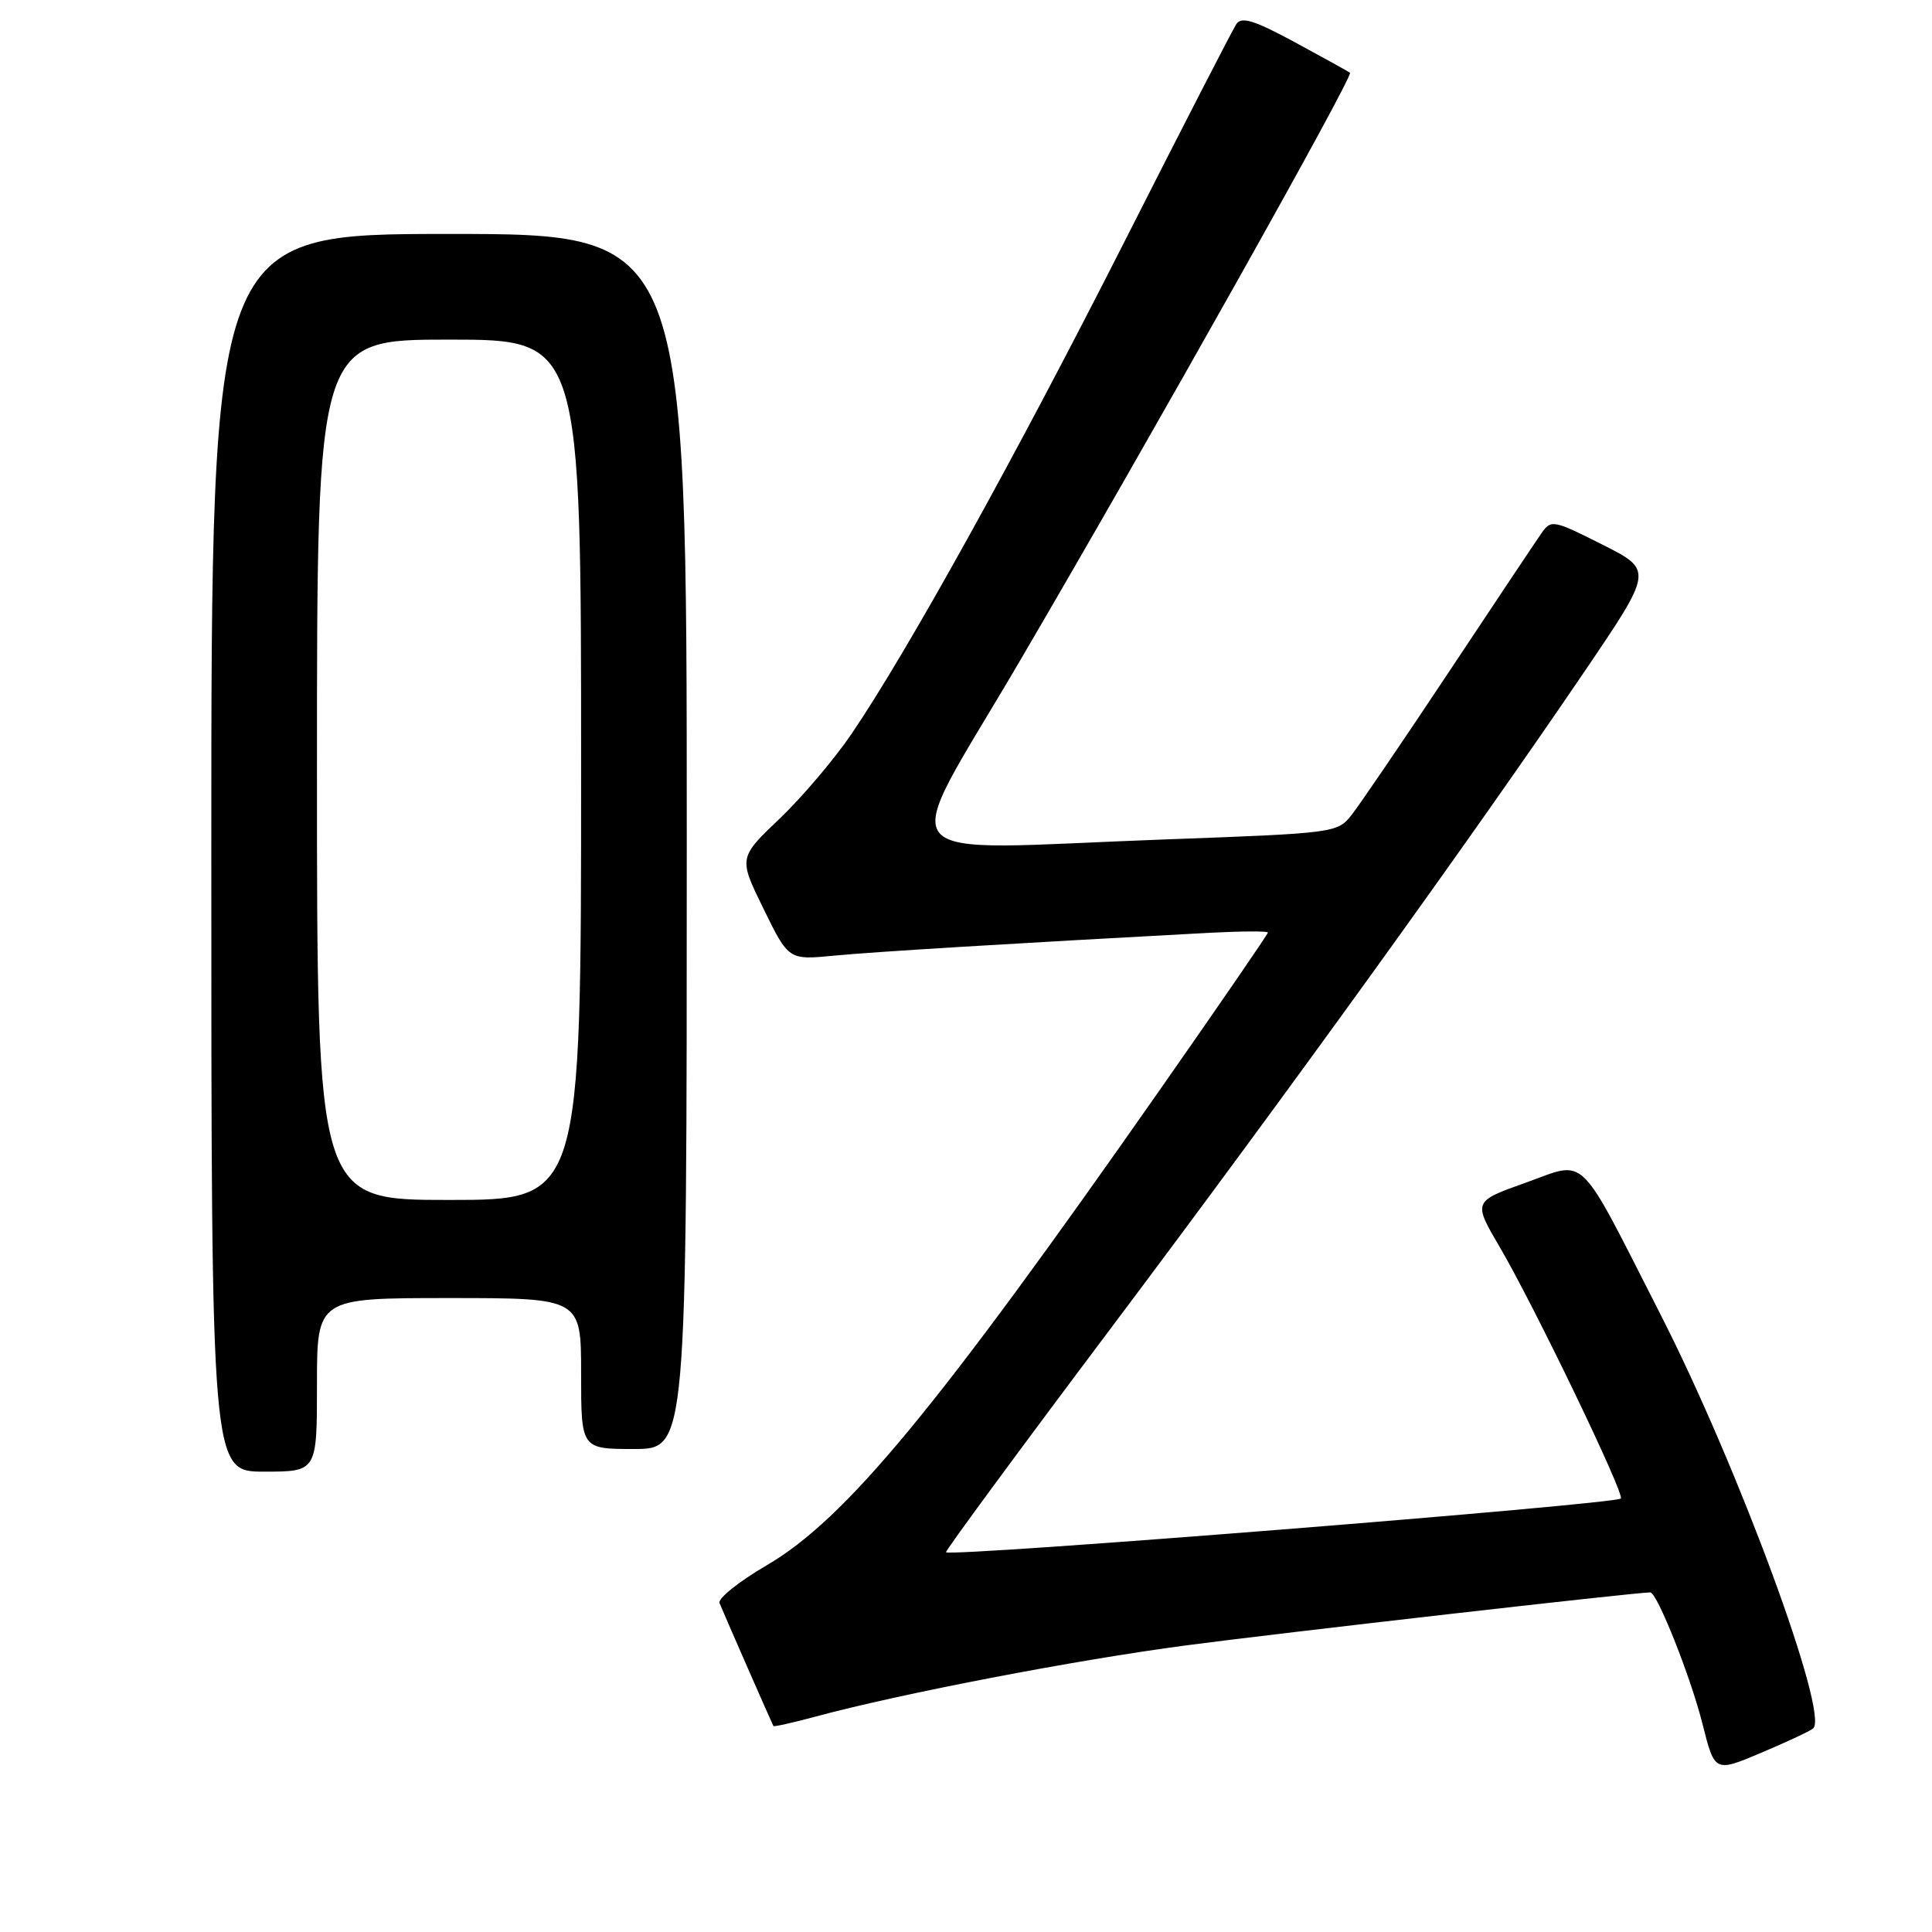 <?xml version="1.0" encoding="UTF-8" standalone="no"?>
<!DOCTYPE svg PUBLIC "-//W3C//DTD SVG 1.1//EN" "http://www.w3.org/Graphics/SVG/1.1/DTD/svg11.dtd" >
<svg xmlns="http://www.w3.org/2000/svg" xmlns:xlink="http://www.w3.org/1999/xlink" version="1.1" viewBox="0 0 256 256">
 <g >
 <path fill="currentColor"
d=" M 240.25 229.03 C 242.42 227.21 230.34 194.42 220.08 174.28 C 208.86 152.27 210.40 153.78 202.17 156.71 C 195.18 159.20 195.18 159.20 198.75 165.29 C 203.30 173.06 215.32 198.01 214.77 198.56 C 214.00 199.33 126.01 206.34 125.35 205.68 C 125.21 205.54 135.08 192.12 147.30 175.86 C 170.92 144.41 194.94 111.10 209.92 89.03 C 219.06 75.56 219.06 75.56 212.32 72.16 C 205.85 68.90 205.52 68.83 204.27 70.63 C 203.55 71.66 198.03 79.92 192.01 89.00 C 185.98 98.08 180.18 106.60 179.12 107.95 C 177.22 110.37 176.94 110.40 154.35 111.23 C 116.60 112.61 118.86 115.35 135.00 87.81 C 152.39 58.14 179.40 10.03 178.88 9.64 C 178.67 9.48 175.39 7.66 171.60 5.61 C 166.20 2.69 164.51 2.16 163.82 3.19 C 163.34 3.91 156.60 17.01 148.85 32.31 C 134.40 60.80 120.22 86.37 112.85 97.22 C 110.57 100.58 106.26 105.66 103.28 108.50 C 97.86 113.67 97.86 113.67 101.18 120.44 C 104.50 127.21 104.50 127.21 110.50 126.63 C 115.73 126.12 134.41 124.99 160.25 123.60 C 164.51 123.38 168.00 123.36 168.00 123.57 C 168.00 123.78 161.62 133.07 153.82 144.22 C 124.13 186.68 112.06 201.29 101.59 207.41 C 97.91 209.56 95.10 211.81 95.34 212.41 C 95.72 213.39 102.21 228.19 102.48 228.71 C 102.54 228.83 105.05 228.27 108.05 227.46 C 119.54 224.37 142.49 219.96 157.18 218.02 C 169.33 216.41 216.73 211.00 218.67 211.00 C 219.57 211.00 224.04 222.23 225.59 228.43 C 227.21 234.85 227.21 234.85 233.35 232.26 C 236.73 230.83 239.84 229.38 240.25 229.03 Z  M 42.00 183.50 C 42.00 172.00 42.00 172.00 59.50 172.00 C 77.00 172.00 77.00 172.00 77.00 182.00 C 77.00 192.00 77.00 192.00 84.00 192.00 C 91.00 192.00 91.00 192.00 91.00 111.50 C 91.00 31.00 91.00 31.00 59.50 31.00 C 28.00 31.00 28.00 31.00 28.00 113.00 C 28.00 195.00 28.00 195.00 35.00 195.00 C 42.00 195.00 42.00 195.00 42.00 183.50 Z  M 42.00 102.00 C 42.00 45.00 42.00 45.00 59.50 45.00 C 77.00 45.00 77.00 45.00 77.00 102.00 C 77.00 159.00 77.00 159.00 59.50 159.00 C 42.00 159.00 42.00 159.00 42.00 102.00 Z "/>
</g>
</svg>